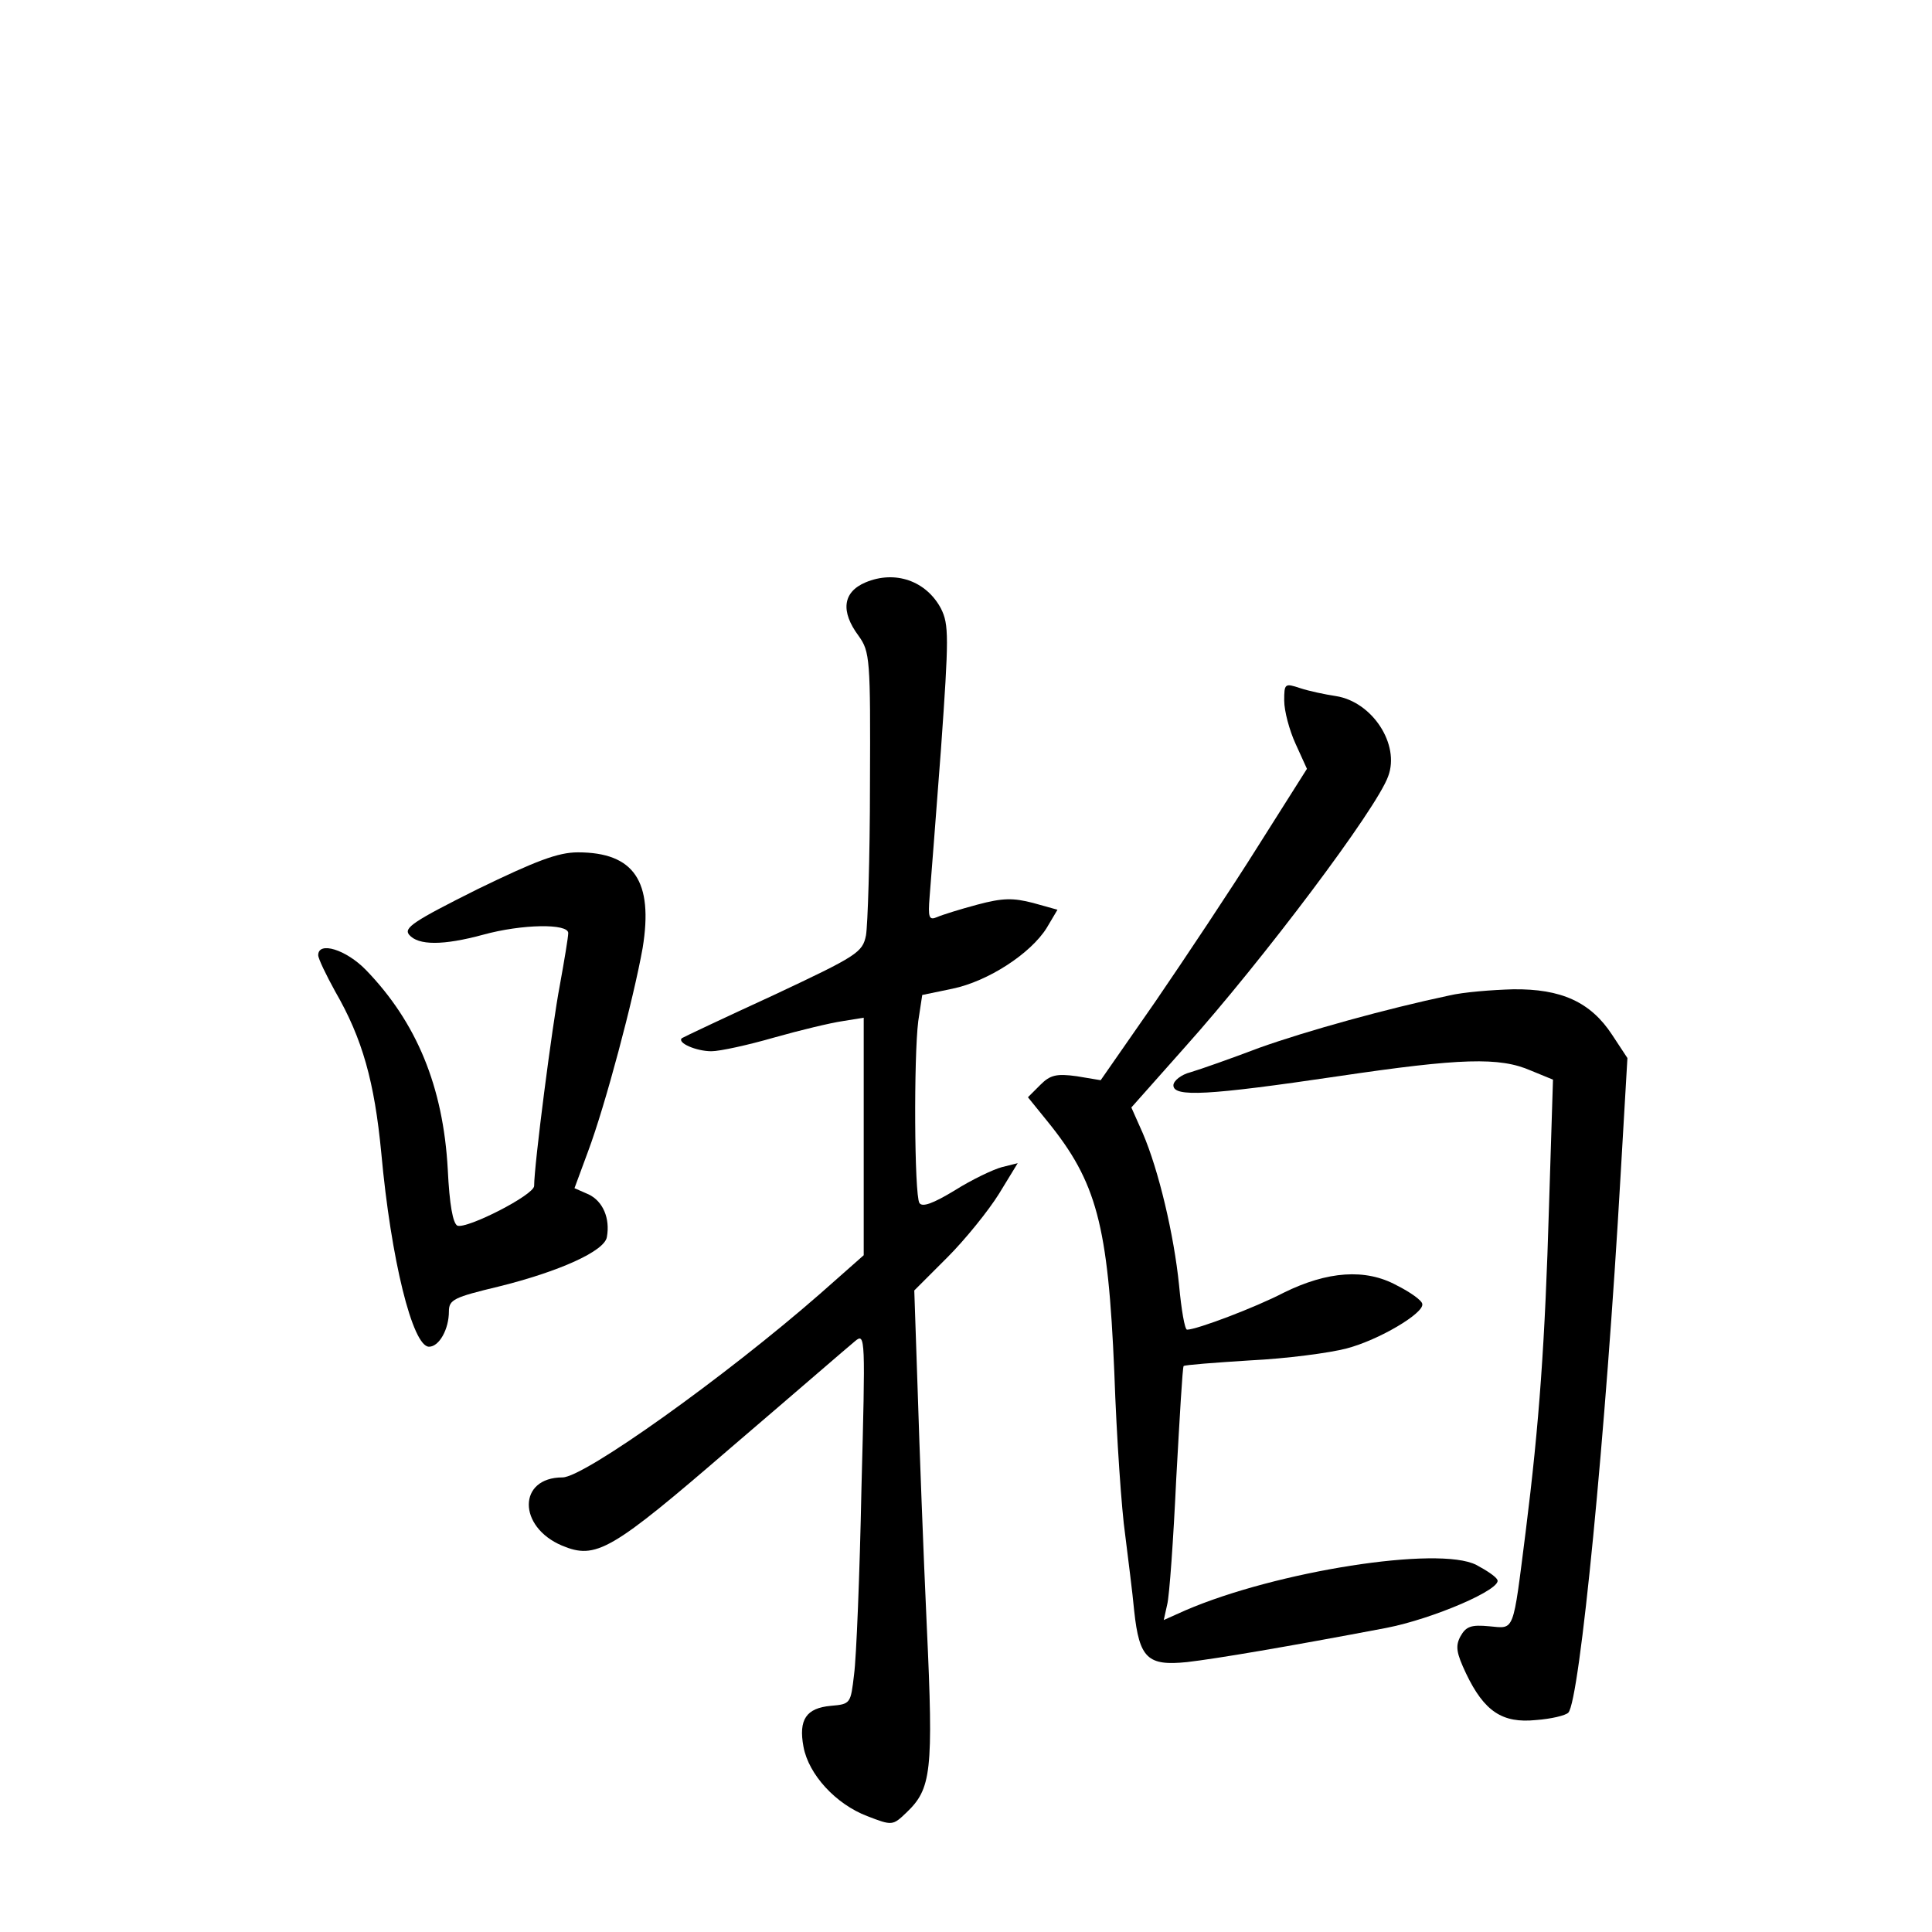 <?xml version="1.0" standalone="no"?>
<!DOCTYPE svg PUBLIC "-//W3C//DTD SVG 20010904//EN"
 "http://www.w3.org/TR/2001/REC-SVG-20010904/DTD/svg10.dtd">
<svg version="1.0" xmlns="http://www.w3.org/2000/svg"
 width="340pt" height="340pt" viewBox="0 0 340 340"
 preserveAspectRatio="xMidYMid meet">
<g transform="translate(0,340) scale(0.1,-0.1)"
fill="#000000" stroke="none">
<path d="M1523 2375 c-40 -17 -44 -51 -12 -94 20 -28 21 -40 20 -262 0 -129
-4 -248 -7 -265 -6 -30 -15 -36 -162 -105 -87 -40 -159 -74 -162 -76 -9 -8 25
-23 52 -23 15 0 65 11 110 24 46 13 100 26 121 29 l37 6 0 -209 0 -209 -77
-68 c-167 -146 -415 -323 -453 -323 -79 0 -79 -87 -1 -120 60 -25 86 -10 298
173 110 94 208 179 218 187 18 15 18 6 11 -260 -3 -151 -9 -298 -13 -327 -6
-51 -6 -52 -41 -55 -43 -4 -57 -24 -48 -72 9 -49 57 -101 112 -122 44 -17 45
-17 69 6 44 42 48 71 36 328 -6 130 -13 317 -16 414 l-6 177 58 58 c32 32 73
83 91 112 l33 54 -28 -7 c-15 -4 -53 -22 -83 -41 -38 -23 -57 -30 -62 -22 -9
15 -10 257 -2 320 l7 46 53 11 c63 13 138 62 166 107 l19 32 -43 12 c-35 9
-53 9 -98 -3 -30 -8 -62 -18 -71 -22 -14 -6 -16 -1 -13 36 2 24 11 141 20 260
14 197 14 219 0 247 -26 49 -81 68 -133 46z"/>
<path d="M2260 2167 c0 -18 9 -52 20 -76 l20 -44 -86 -136 c-47 -75 -129 -198
-181 -274 l-96 -138 -42 7 c-36 5 -47 2 -64 -15 l-22 -22 34 -42 c87 -107 107
-182 118 -442 4 -116 13 -244 19 -285 5 -41 13 -102 16 -135 9 -84 24 -97 93
-90 52 6 176 27 350 60 83 16 206 69 196 85 -3 6 -20 17 -37 26 -66 34 -352
-11 -512 -80 l-38 -17 6 27 c4 15 11 115 16 222 6 107 11 196 13 198 2 2 55 6
118 10 62 3 139 13 169 21 57 15 136 62 133 78 0 6 -21 21 -45 33 -55 30 -122
25 -199 -13 -50 -26 -153 -65 -170 -65 -4 0 -10 35 -14 78 -9 89 -36 203 -64
268 l-20 45 95 107 c136 152 337 419 357 476 21 56 -28 131 -92 141 -20 3 -48
9 -63 14 -27 9 -28 8 -28 -22z"/>
<path d="M840 1835 c-112 -56 -130 -68 -120 -80 16 -19 60 -19 130 0 69 19
150 20 150 3 0 -7 -7 -49 -15 -93 -13 -68 -45 -315 -45 -352 0 -16 -118 -76
-135 -70 -8 4 -14 37 -17 99 -8 146 -55 259 -144 351 -35 36 -84 51 -84 26 0
-6 14 -35 30 -64 48 -83 69 -159 81 -284 17 -187 55 -341 84 -341 18 0 35 31
35 62 0 21 9 25 88 44 105 26 186 62 190 87 6 33 -7 63 -32 75 l-25 11 24 65
c30 80 80 268 96 358 19 117 -15 168 -114 168 -35 0 -74 -15 -177 -65z"/>
<path d="M2550 1648 c-109 -23 -250 -62 -334 -92 -50 -19 -104 -38 -121 -43
-16 -4 -30 -15 -30 -23 0 -21 60 -18 290 16 216 32 284 34 339 10 l39 -16 -7
-223 c-7 -238 -17 -381 -41 -572 -23 -181 -19 -171 -64 -167 -32 3 -41 0 -51
-18 -9 -17 -7 -29 10 -65 32 -67 64 -88 123 -82 27 2 52 8 57 13 20 21 66 490
92 946 l12 206 -27 41 c-38 58 -90 81 -174 80 -37 -1 -88 -5 -113 -11z"/>
</g>
</svg>
